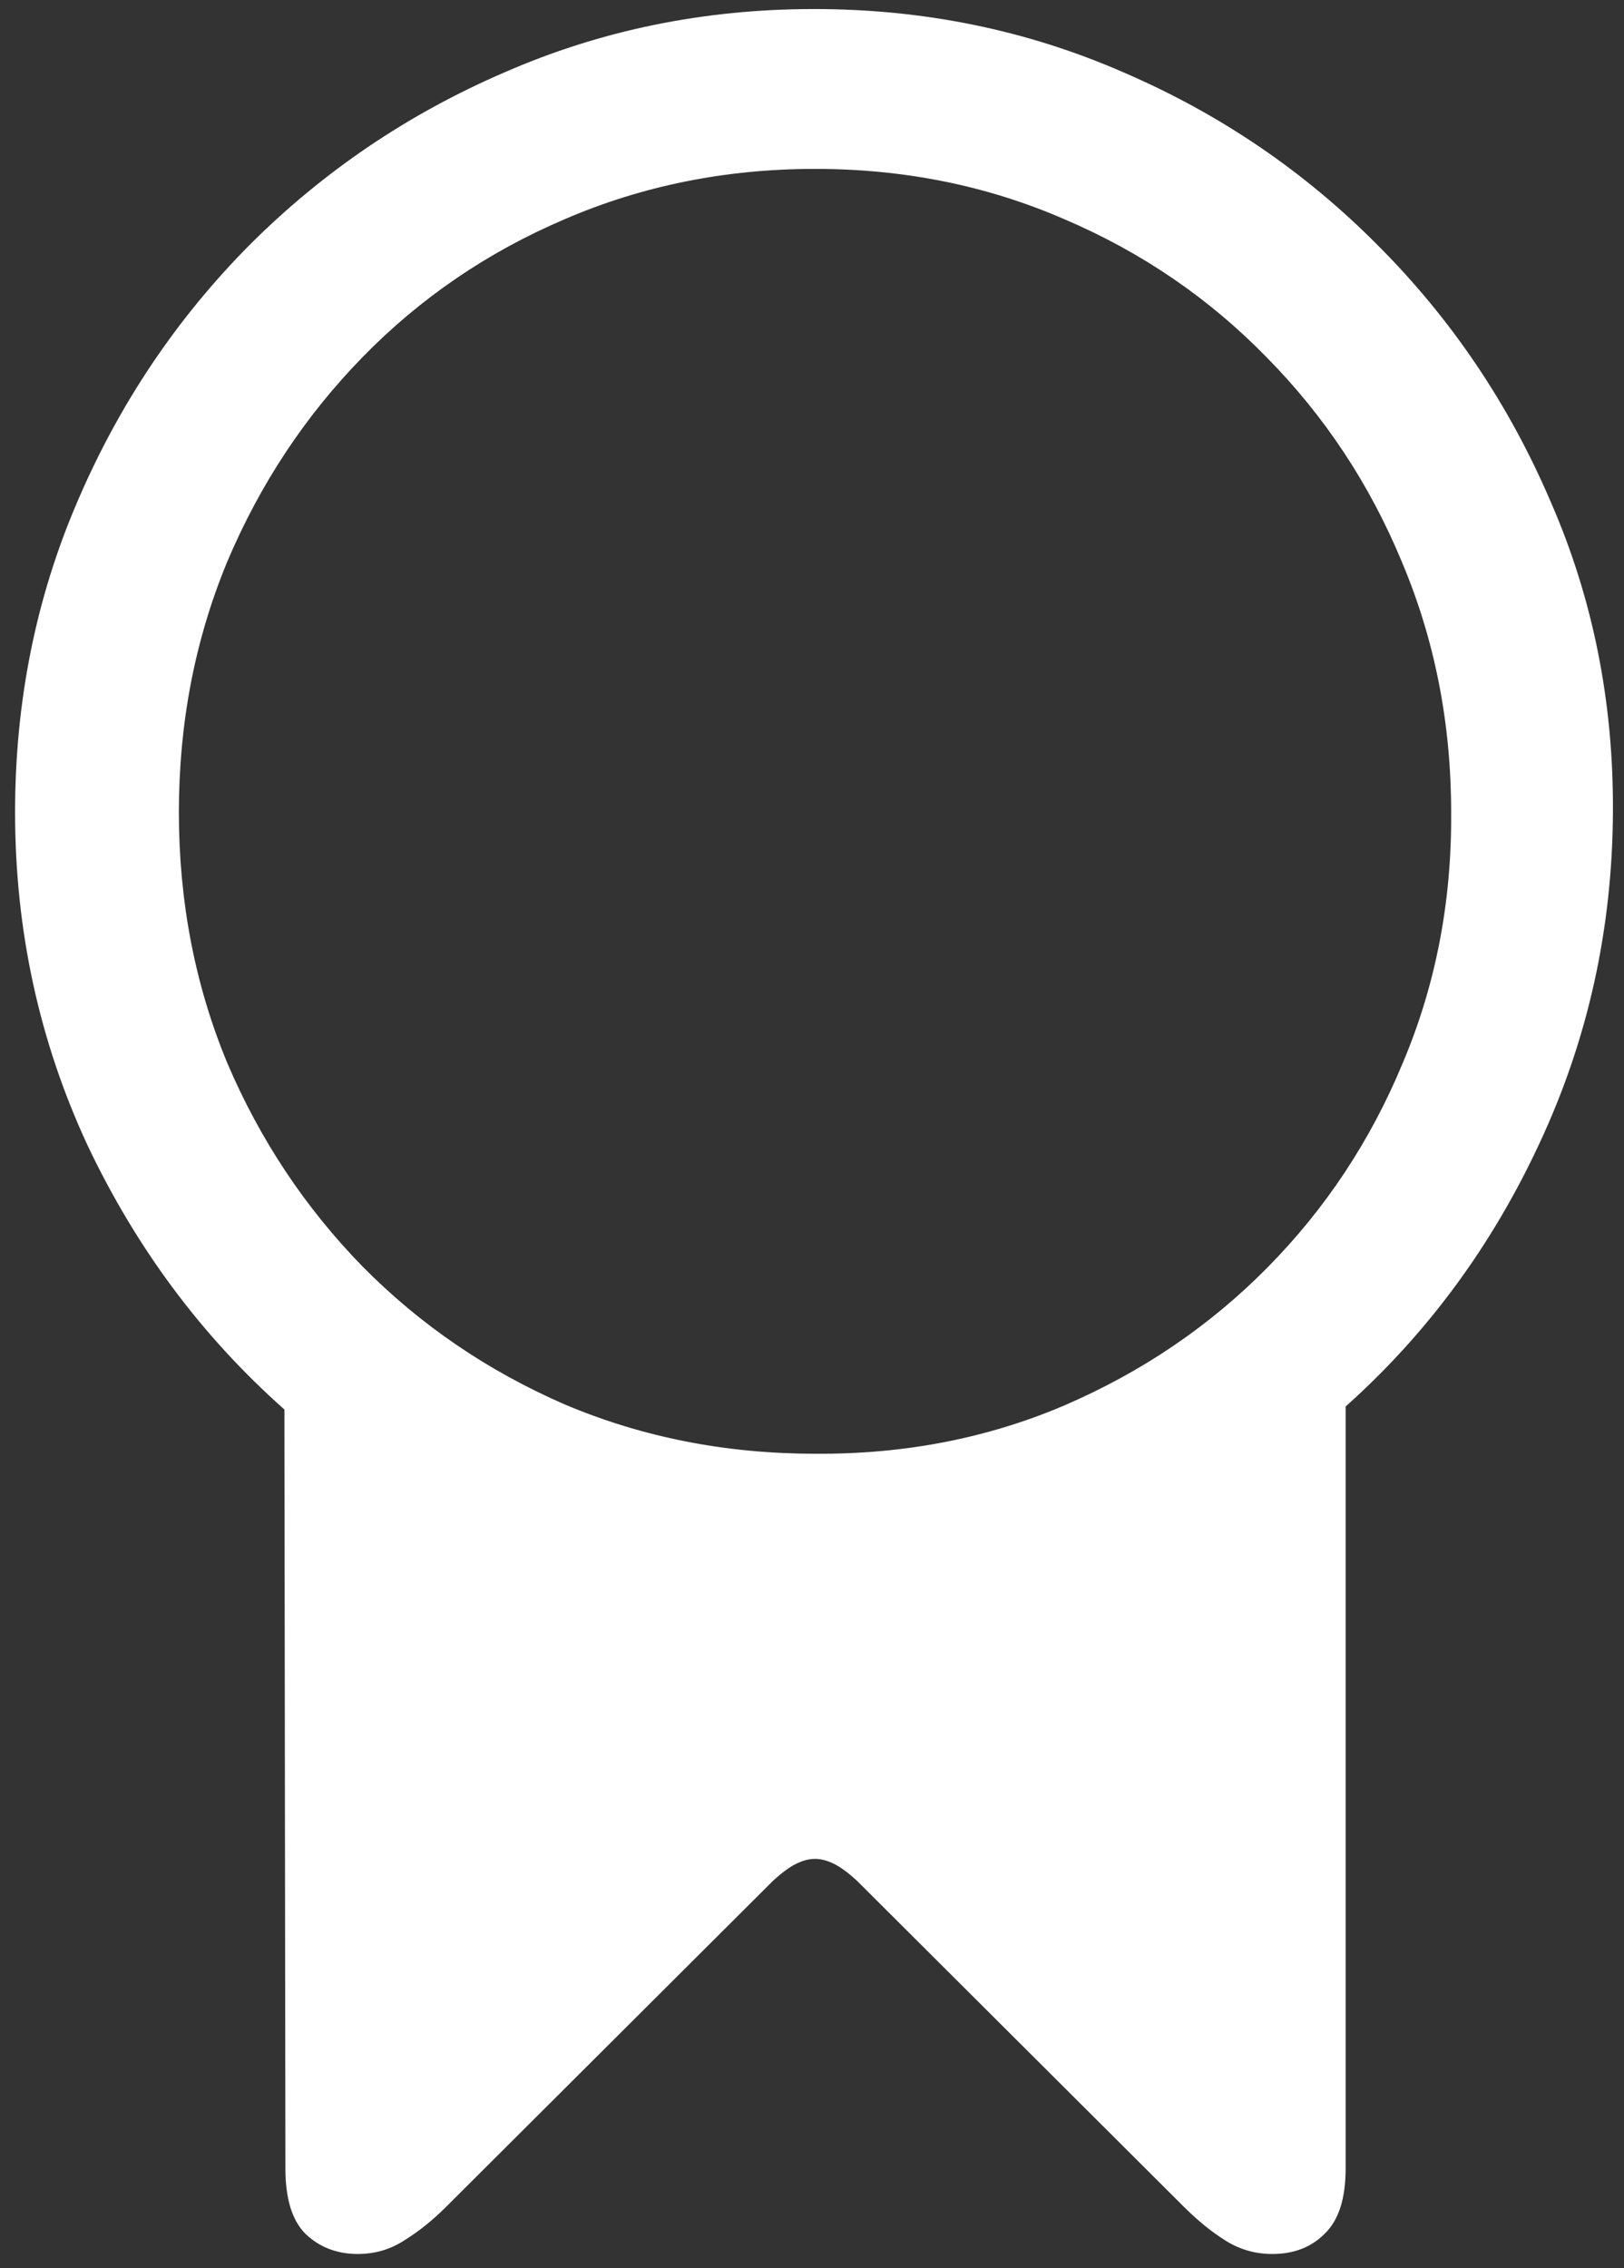 <svg width="101" height="141" viewBox="0 0 101 141" fill="none" xmlns="http://www.w3.org/2000/svg">
<rect x="0" y="0" width="101" height="141" fill="#333333" stroke="none"/>
<path d="M0.938 50.5C0.938 57.833 2.438 64.729 5.438 71.188C8.479 77.604 12.562 83.083 17.688 87.625L17.75 134.812C17.75 136.688 18.167 138.042 19 138.875C19.875 139.708 20.958 140.125 22.25 140.125C23.333 140.125 24.312 139.833 25.188 139.25C26.062 138.708 26.917 138.021 27.75 137.188L48.062 116.938C48.604 116.438 49.083 116.083 49.5 115.875C49.917 115.667 50.312 115.562 50.688 115.562C51.062 115.562 51.458 115.667 51.875 115.875C52.292 116.083 52.771 116.438 53.312 116.938L73.625 137.188C74.5 138.062 75.375 138.771 76.25 139.312C77.125 139.854 78.083 140.125 79.125 140.125C80.458 140.125 81.542 139.708 82.375 138.875C83.25 138.042 83.688 136.688 83.688 134.812V87.438C88.771 82.896 92.792 77.438 95.75 71.062C98.75 64.646 100.271 57.792 100.312 50.5C100.354 43.625 99.062 37.188 96.438 31.188C93.854 25.146 90.271 19.833 85.688 15.25C81.146 10.667 75.875 7.083 69.875 4.5C63.875 1.875 57.458 0.562 50.625 0.562C43.792 0.562 37.375 1.875 31.375 4.5C25.375 7.083 20.083 10.667 15.5 15.25C10.958 19.833 7.396 25.146 4.812 31.188C2.229 37.188 0.938 43.625 0.938 50.5ZM11.125 50.5C11.125 44.958 12.125 39.771 14.125 34.938C16.167 30.104 18.979 25.854 22.562 22.188C26.146 18.521 30.333 15.667 35.125 13.625C39.958 11.542 45.146 10.5 50.688 10.5C56.229 10.5 61.396 11.542 66.188 13.625C70.979 15.667 75.167 18.521 78.75 22.188C82.375 25.854 85.188 30.104 87.188 34.938C89.229 39.771 90.25 44.958 90.25 50.5C90.292 56.042 89.292 61.229 87.25 66.062C85.25 70.896 82.438 75.146 78.812 78.812C75.229 82.438 71.021 85.292 66.188 87.375C61.396 89.417 56.229 90.417 50.688 90.375C45.146 90.375 39.958 89.354 35.125 87.312C30.333 85.229 26.146 82.375 22.562 78.75C18.979 75.083 16.167 70.854 14.125 66.062C12.125 61.229 11.125 56.042 11.125 50.5Z" fill="white"/>
</svg>

